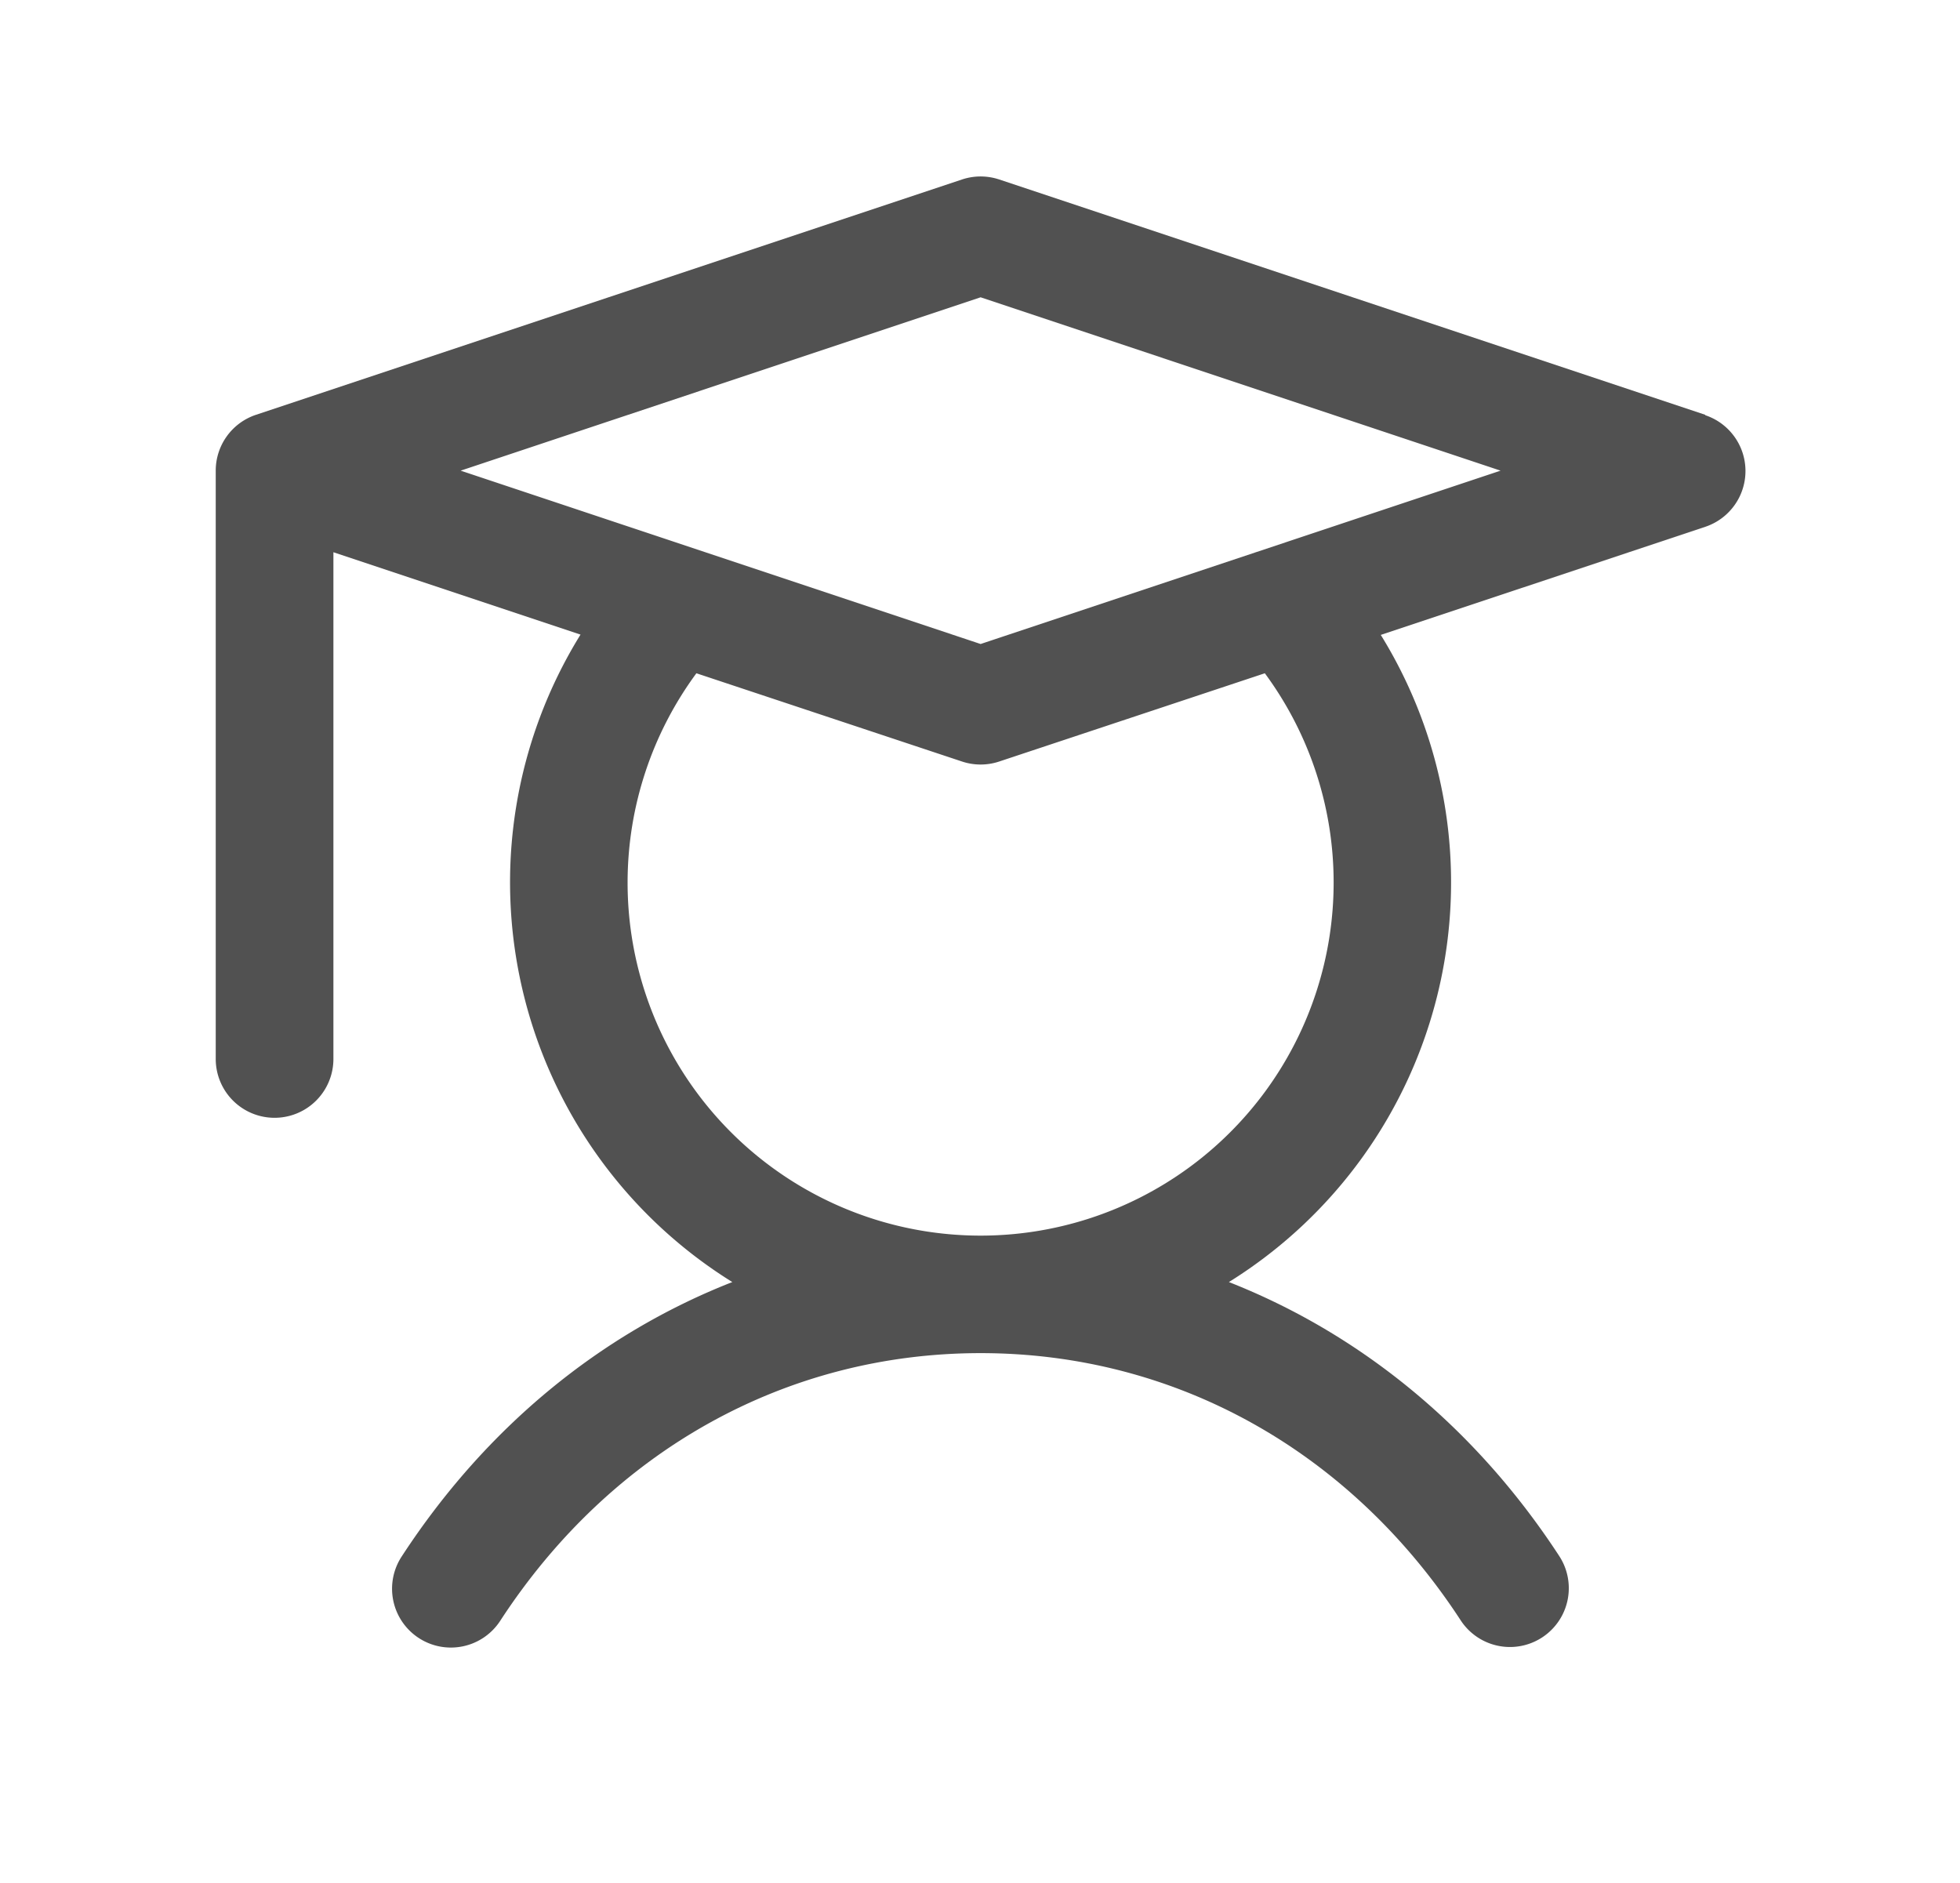 <?xml version="1.0" standalone="no"?><!DOCTYPE svg PUBLIC "-//W3C//DTD SVG 1.1//EN" "http://www.w3.org/Graphics/SVG/1.1/DTD/svg11.dtd"><svg t="1732357001435" class="icon" viewBox="0 0 1066 1024" version="1.1" xmlns="http://www.w3.org/2000/svg" p-id="20674" xmlns:xlink="http://www.w3.org/1999/xlink" width="208.203" height="200"><path d="M927.445 225.621l-384-128a32 32 0 0 0-20.224 0l-384 128A32 32 0 0 0 117.333 256v320a32 32 0 0 0 64 0V300.373L315.733 345.173a256 256 0 0 0 82.56 352.171c-72.021 28.245-134.229 79.36-179.755 149.163a32 32 0 1 0 53.589 34.987c60.288-92.501 155.477-145.493 261.205-145.493 105.728 0 200.96 52.992 261.205 145.493a32 32 0 0 0 53.589-34.987c-45.525-69.845-107.989-120.917-179.755-149.163a256 256 0 0 0 82.603-352l176.469-58.795a32 32 0 0 0 0-60.715v-0.213zM725.333 480a192 192 0 1 1-346.581-113.792l144.469 48a32 32 0 0 0 20.224 0l144.469-48A191.573 191.573 0 0 1 725.333 480z m-192-129.707L250.539 256 533.333 161.707 816.128 256 533.333 350.293z" p-id="20675" fill="#515151"></path></svg>